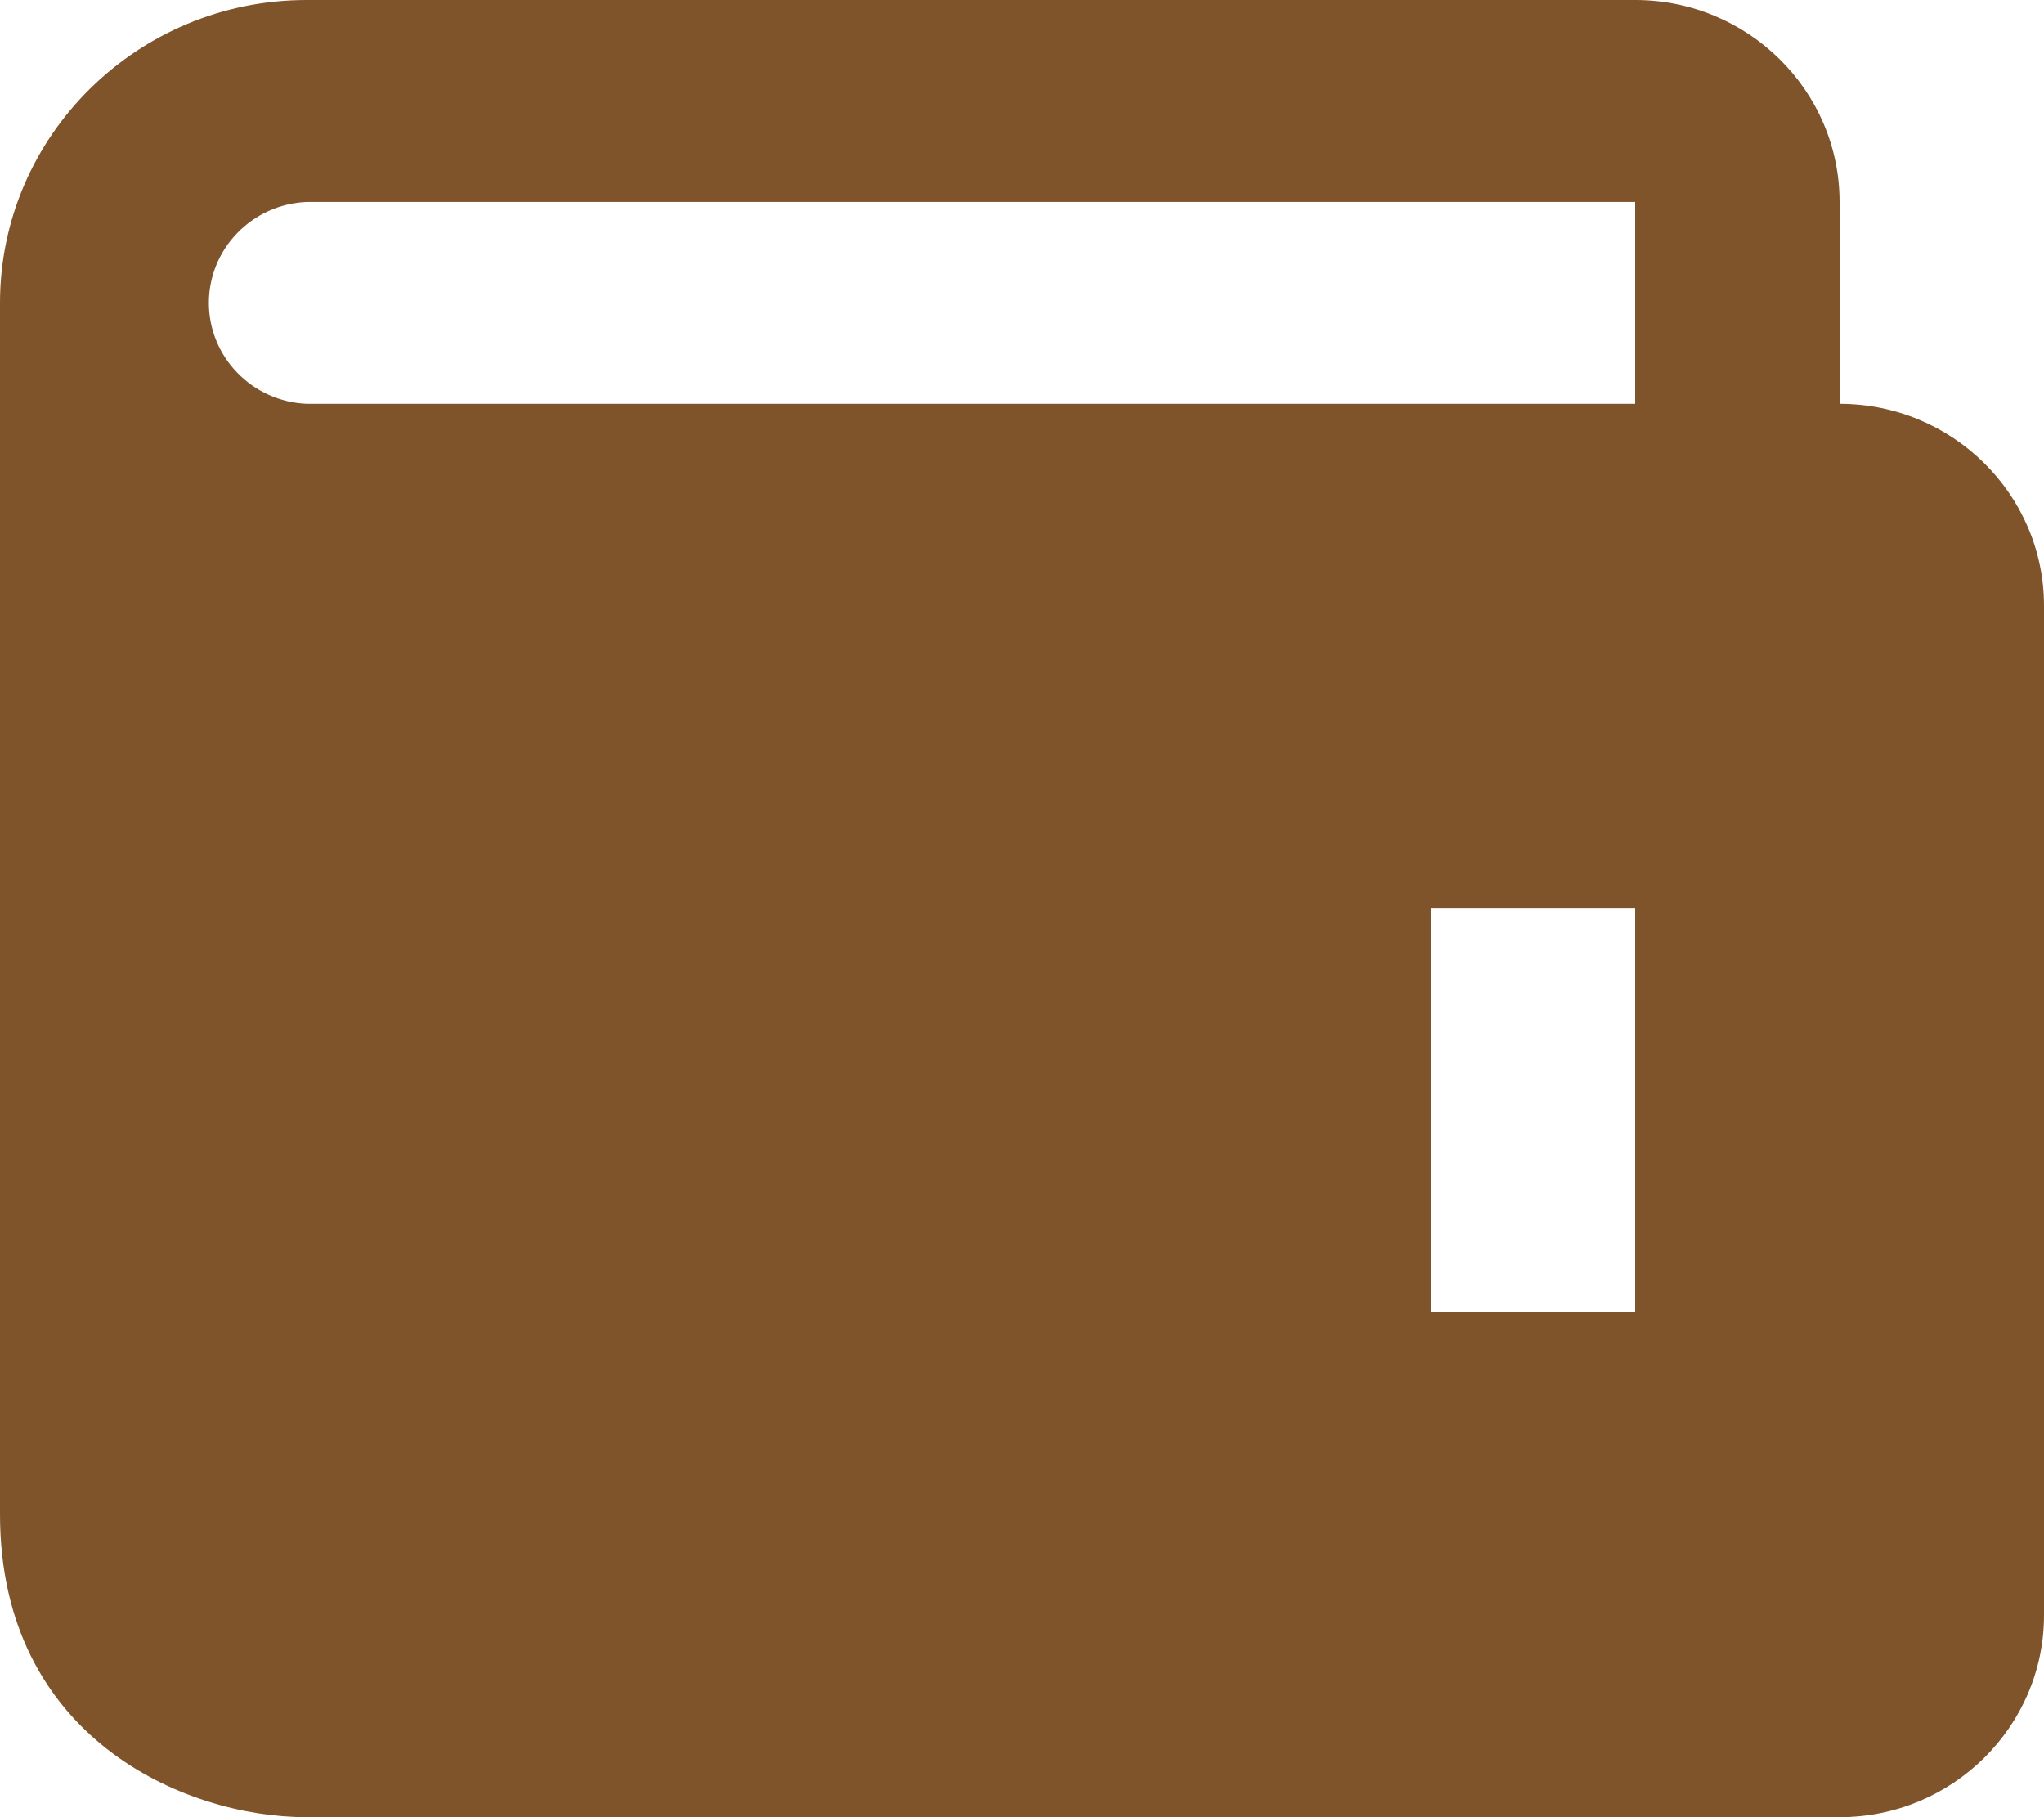 <svg width="27" height="24" viewBox="0 0 27 24" fill="none" xmlns="http://www.w3.org/2000/svg">
<path d="M24.3 5.333V2.667C24.3 1.196 23.089 0 21.6 0H4.05C1.817 0 0 1.795 0 4V20C0 22.935 2.422 24 4.05 24H24.3C25.789 24 27 22.804 27 21.333V8C27 6.529 25.789 5.333 24.3 5.333ZM21.6 17.333H18.9V12H21.6V17.333ZM4.05 5.333C3.702 5.318 3.374 5.171 3.134 4.922C2.893 4.674 2.759 4.344 2.759 4C2.759 3.656 2.893 3.326 3.134 3.078C3.374 2.829 3.702 2.682 4.05 2.667H21.6V5.333H4.05Z" fill="#80542B"/>
</svg>
